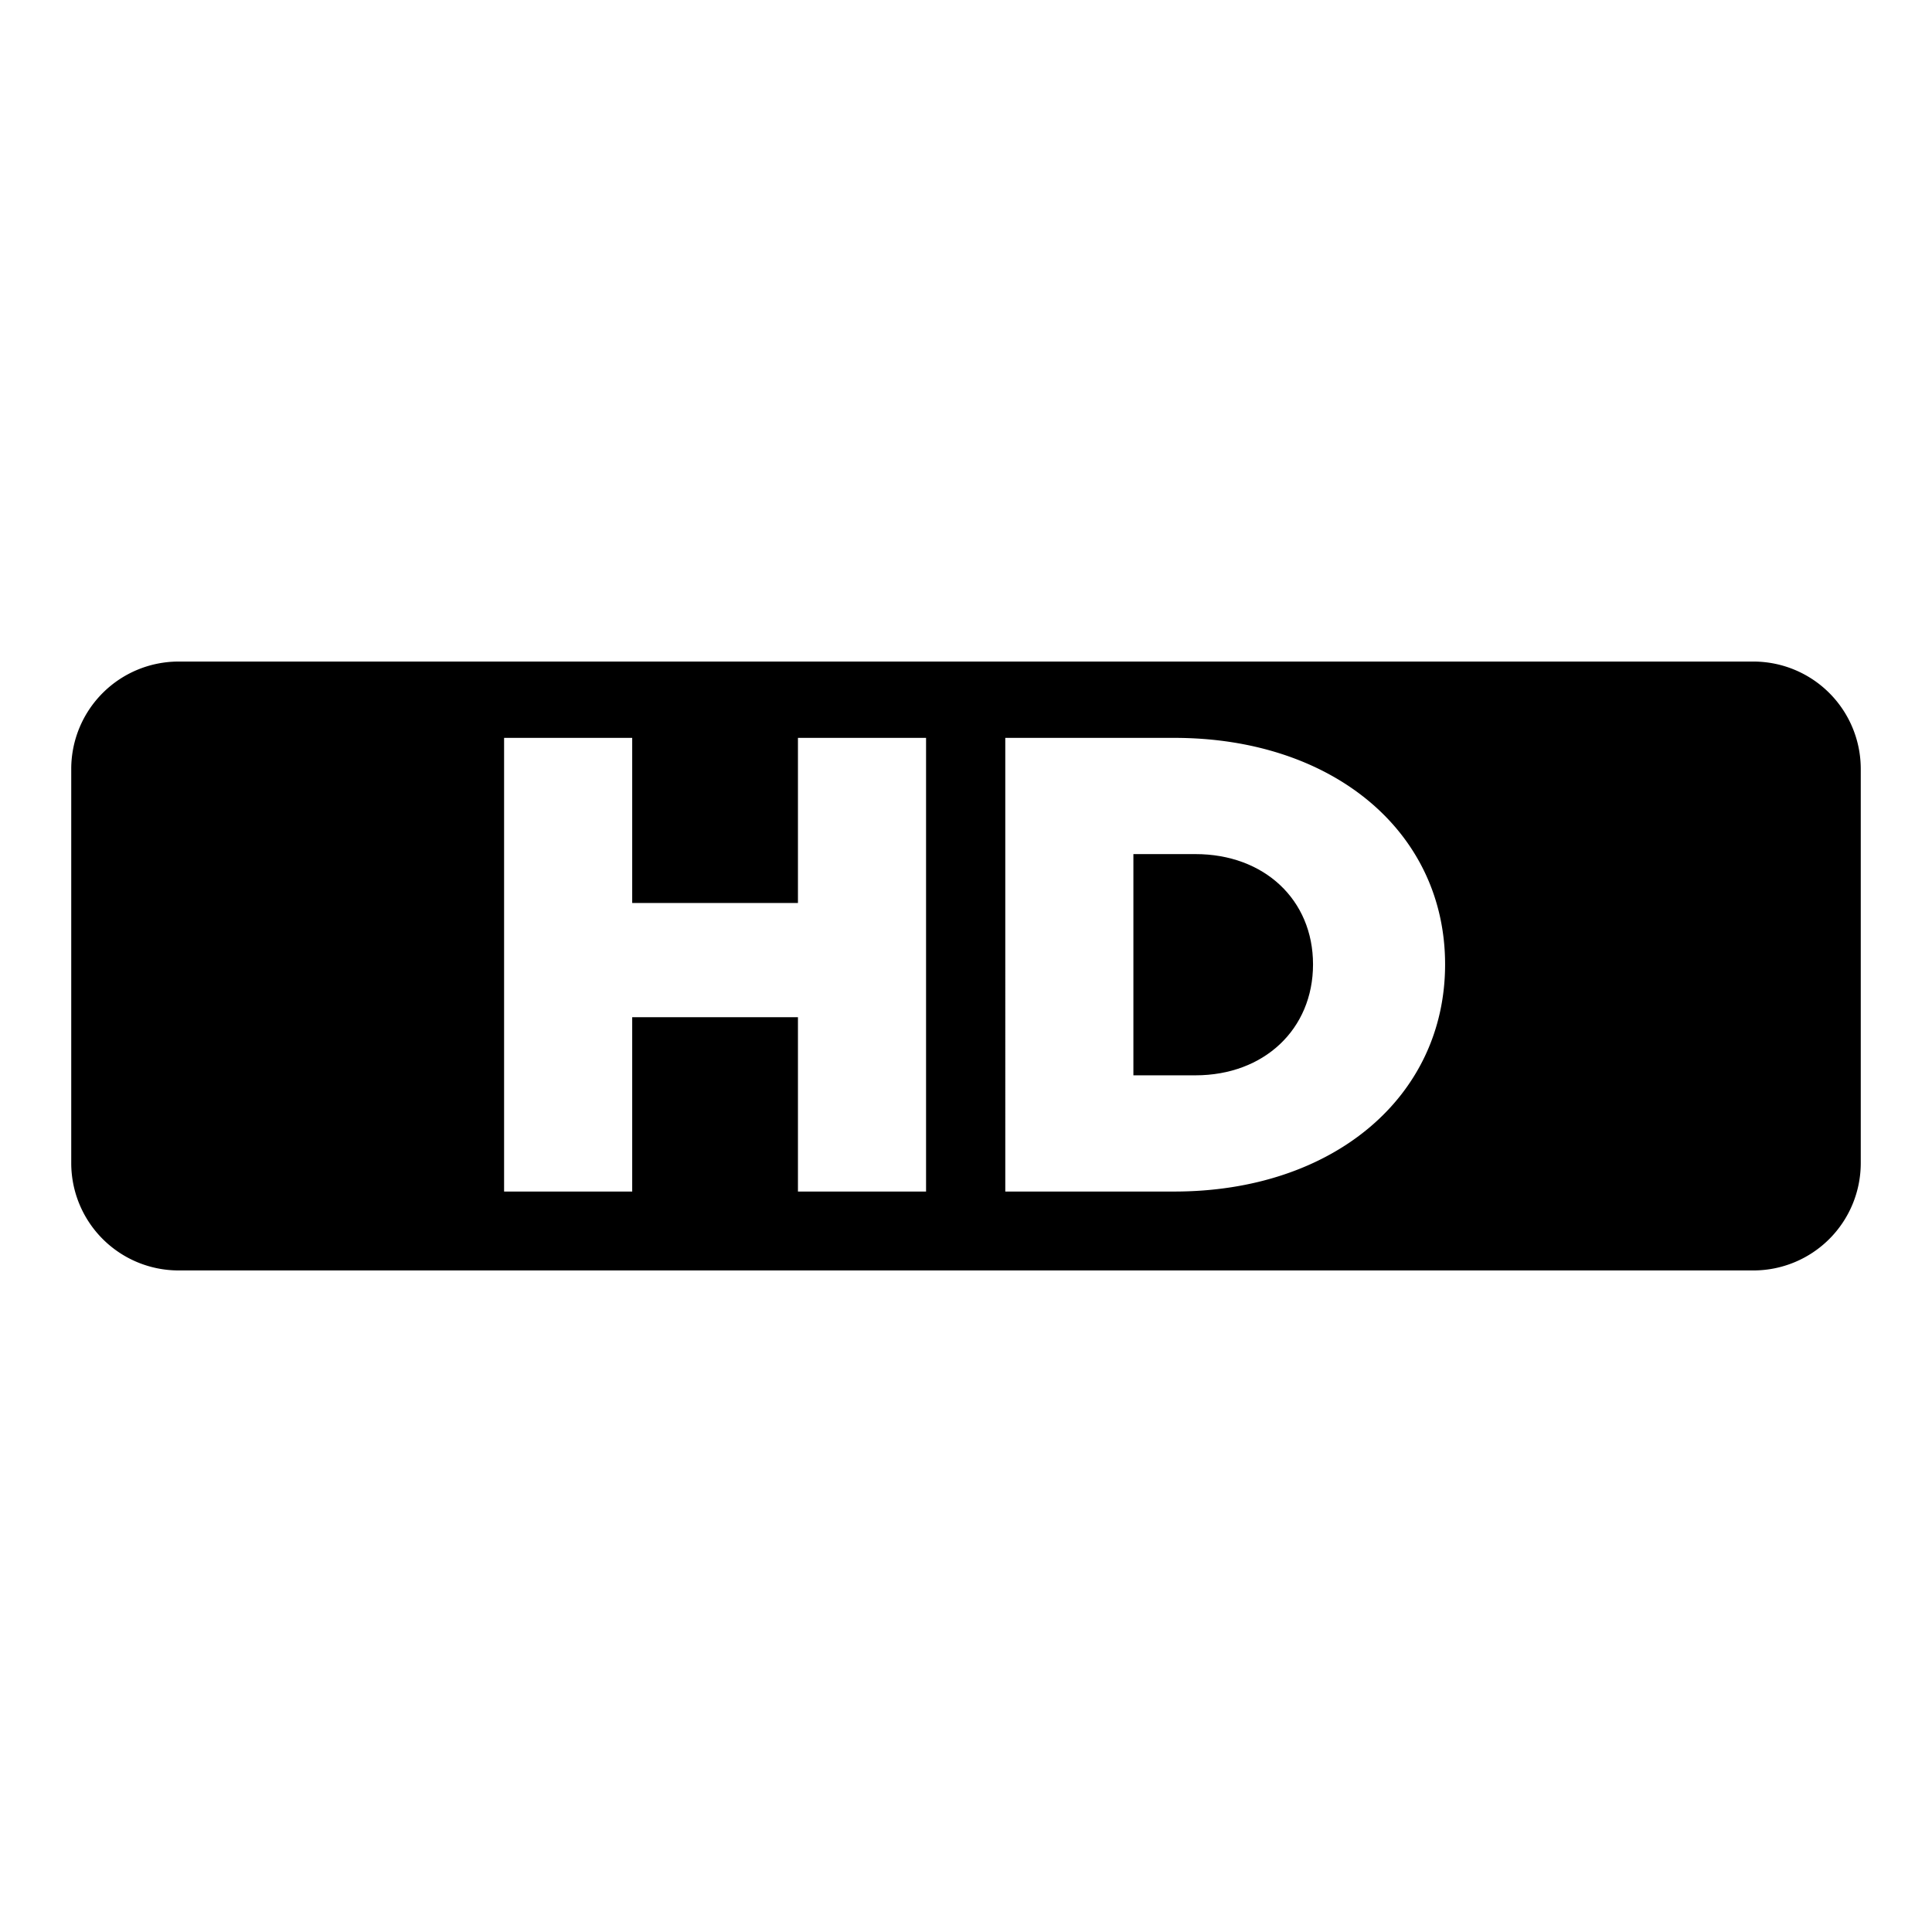 <svg id="bdd86803-3ad1-4ab6-949e-ba4fcd064040" data-name="Livello 1" xmlns="http://www.w3.org/2000/svg" width="1024" height="1024" viewBox="0 0 1024 1024">
  <g>
    <path d="M633.62,452.69h-32.9V569.94h32.9c36.41,0,62.31-24.5,62.31-58.8S670,452.69,633.62,452.69Z"/>
    <path d="M929.32,350.64H94.68a56.91,56.91,0,0,0-56.92,56.92V616.44a56.91,56.91,0,0,0,56.92,56.92H929.32a56.91,56.91,0,0,0,56.92-56.92V407.56A56.91,56.91,0,0,0,929.32,350.64ZM490.83,631.54h-67.9v-92.4H335.08v92.4h-67.9V391.09h67.9v87.5h87.85v-87.5h67.9Zm131.59,0h-89.6V391.09h89.6c84,0,143.51,49.7,143.51,120.05S706.43,631.54,622.42,631.54Z"/>
  </g>
</svg>
